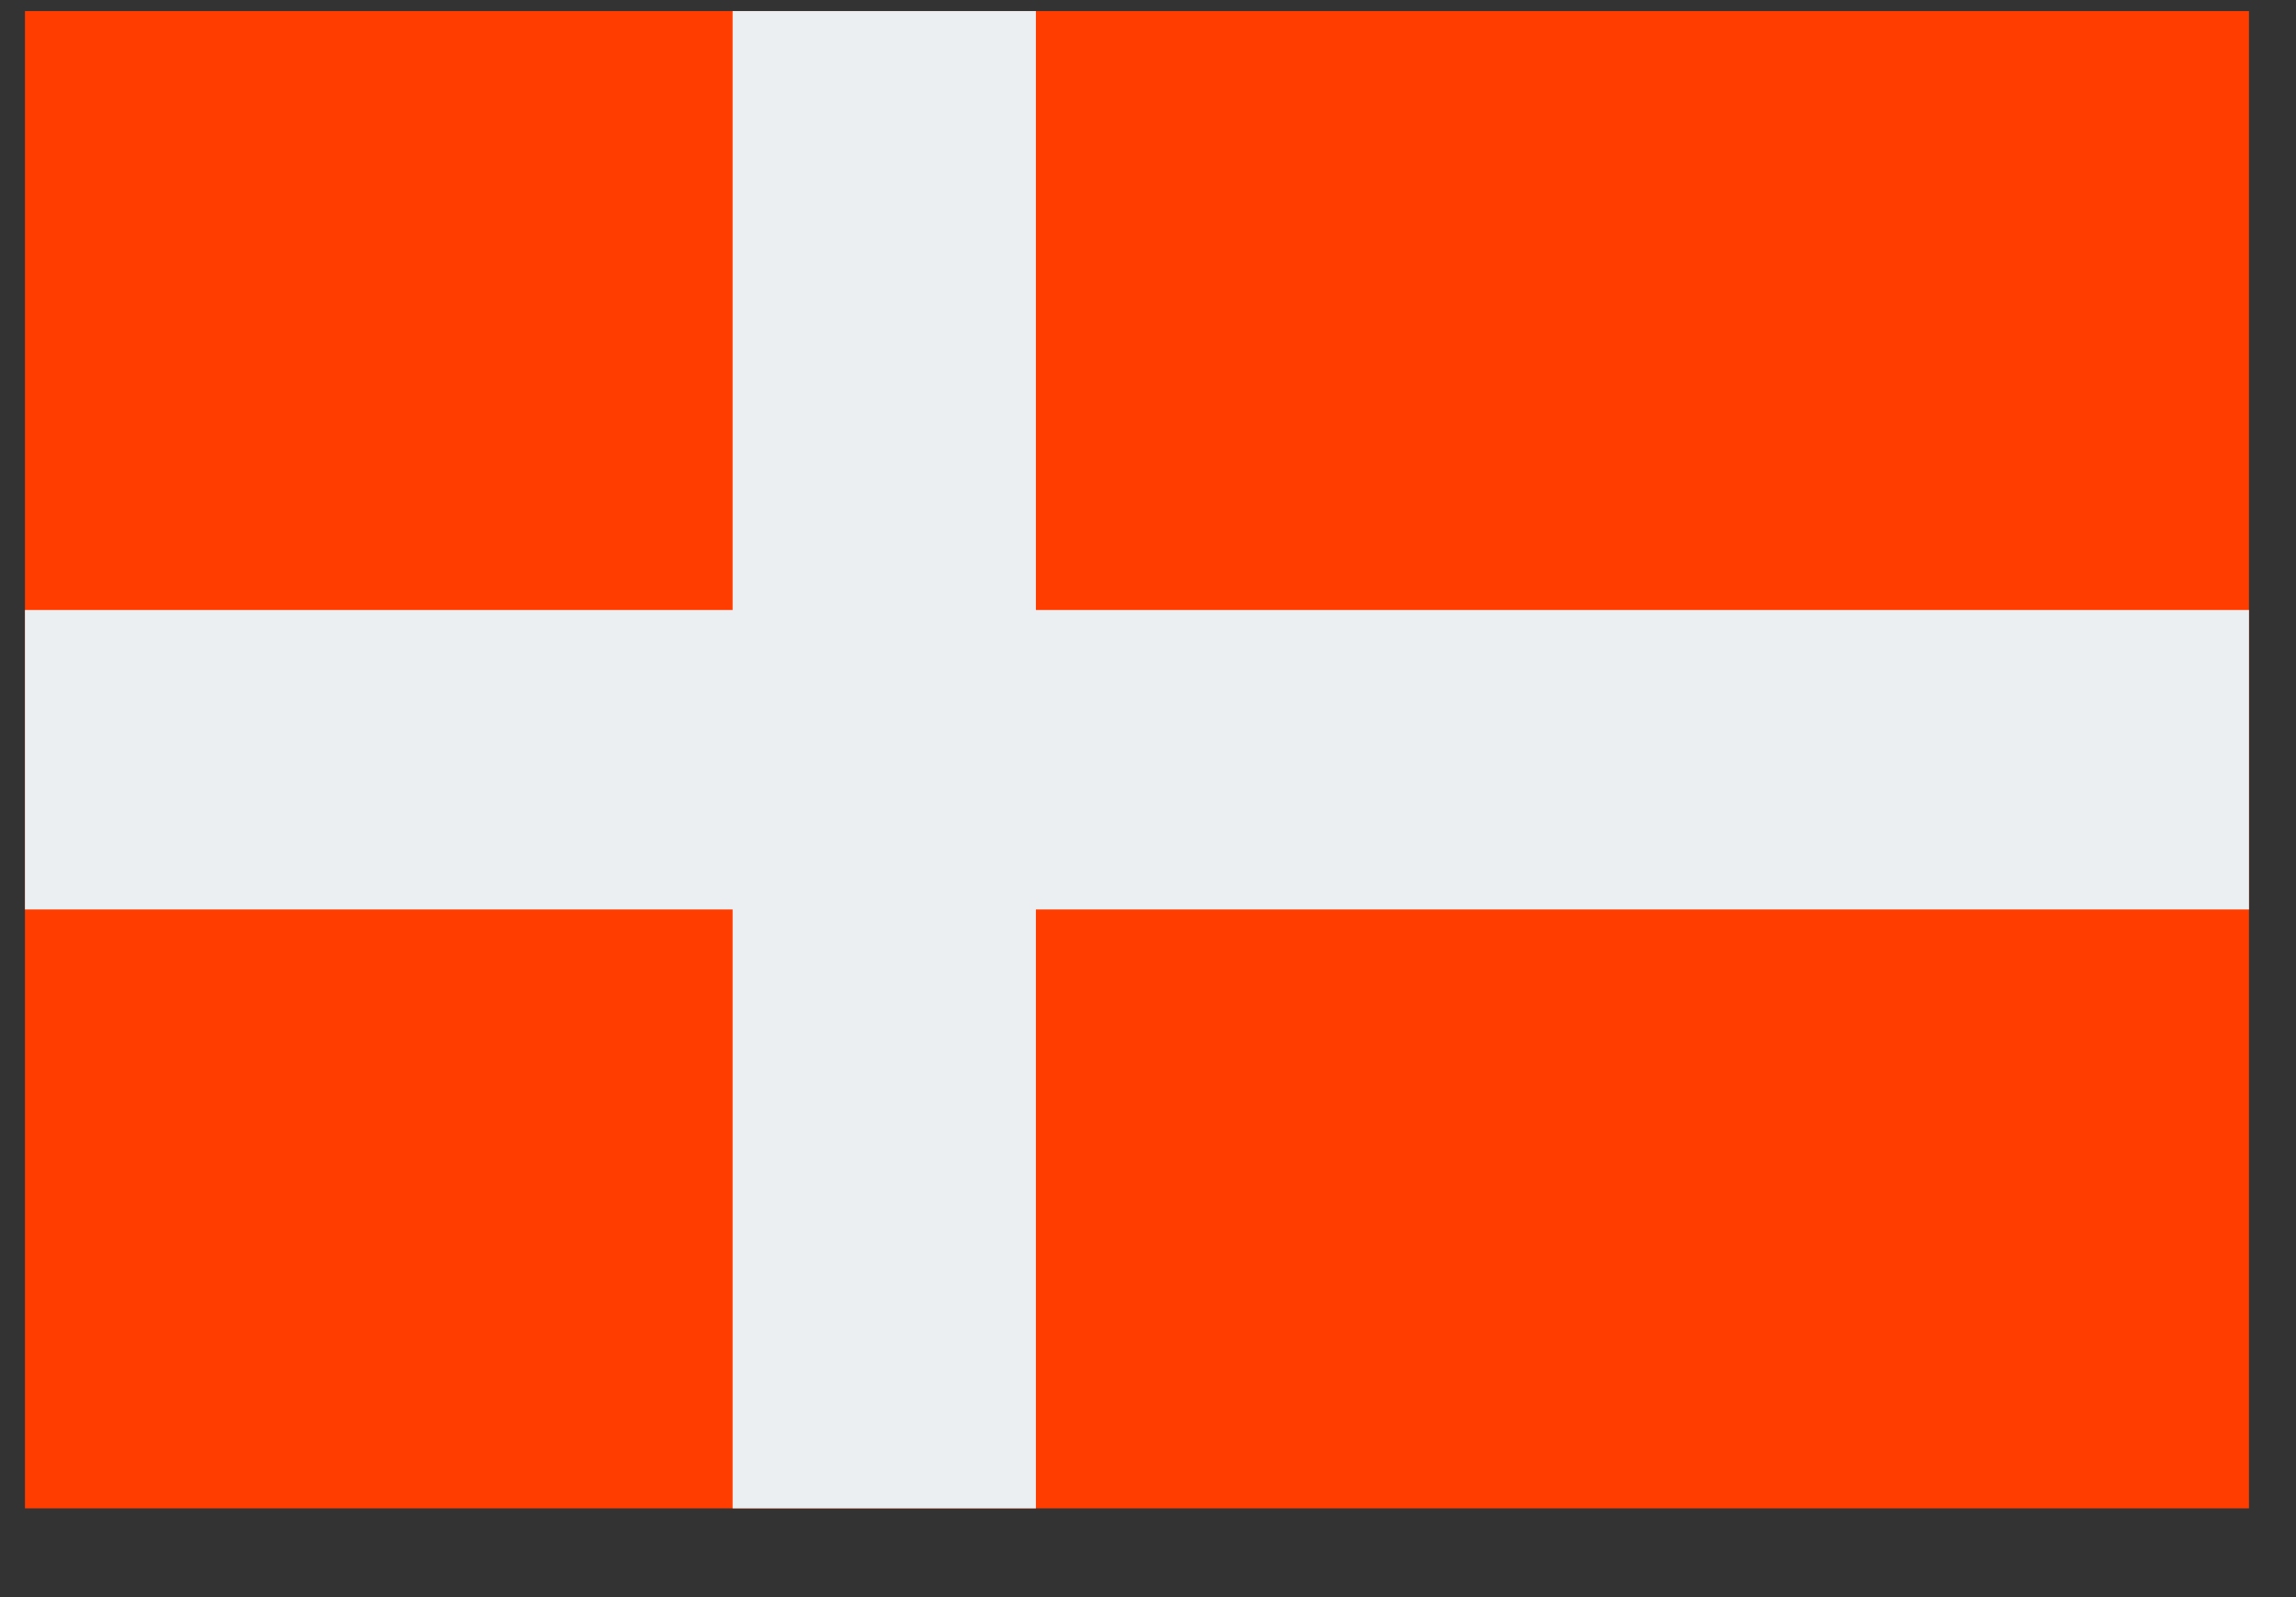 <svg width="23" height="16" viewBox="0 0 23 16" fill="none" xmlns="http://www.w3.org/2000/svg">
<rect x="0" y="0" width="23" height="16" fill="#333333" stroke="none"/>
<path d="M0.25 0.111H22.529V15.111H0.25V0.111Z" fill="#FF3D00"/>
<path d="M0.25 6.111H22.529V9.111H0.25V6.111Z" fill="#ECEFF1"/>
<path d="M7.339 0.111H10.377V15.111H7.339V0.111Z" fill="#ECEFF1"/>
</svg>
